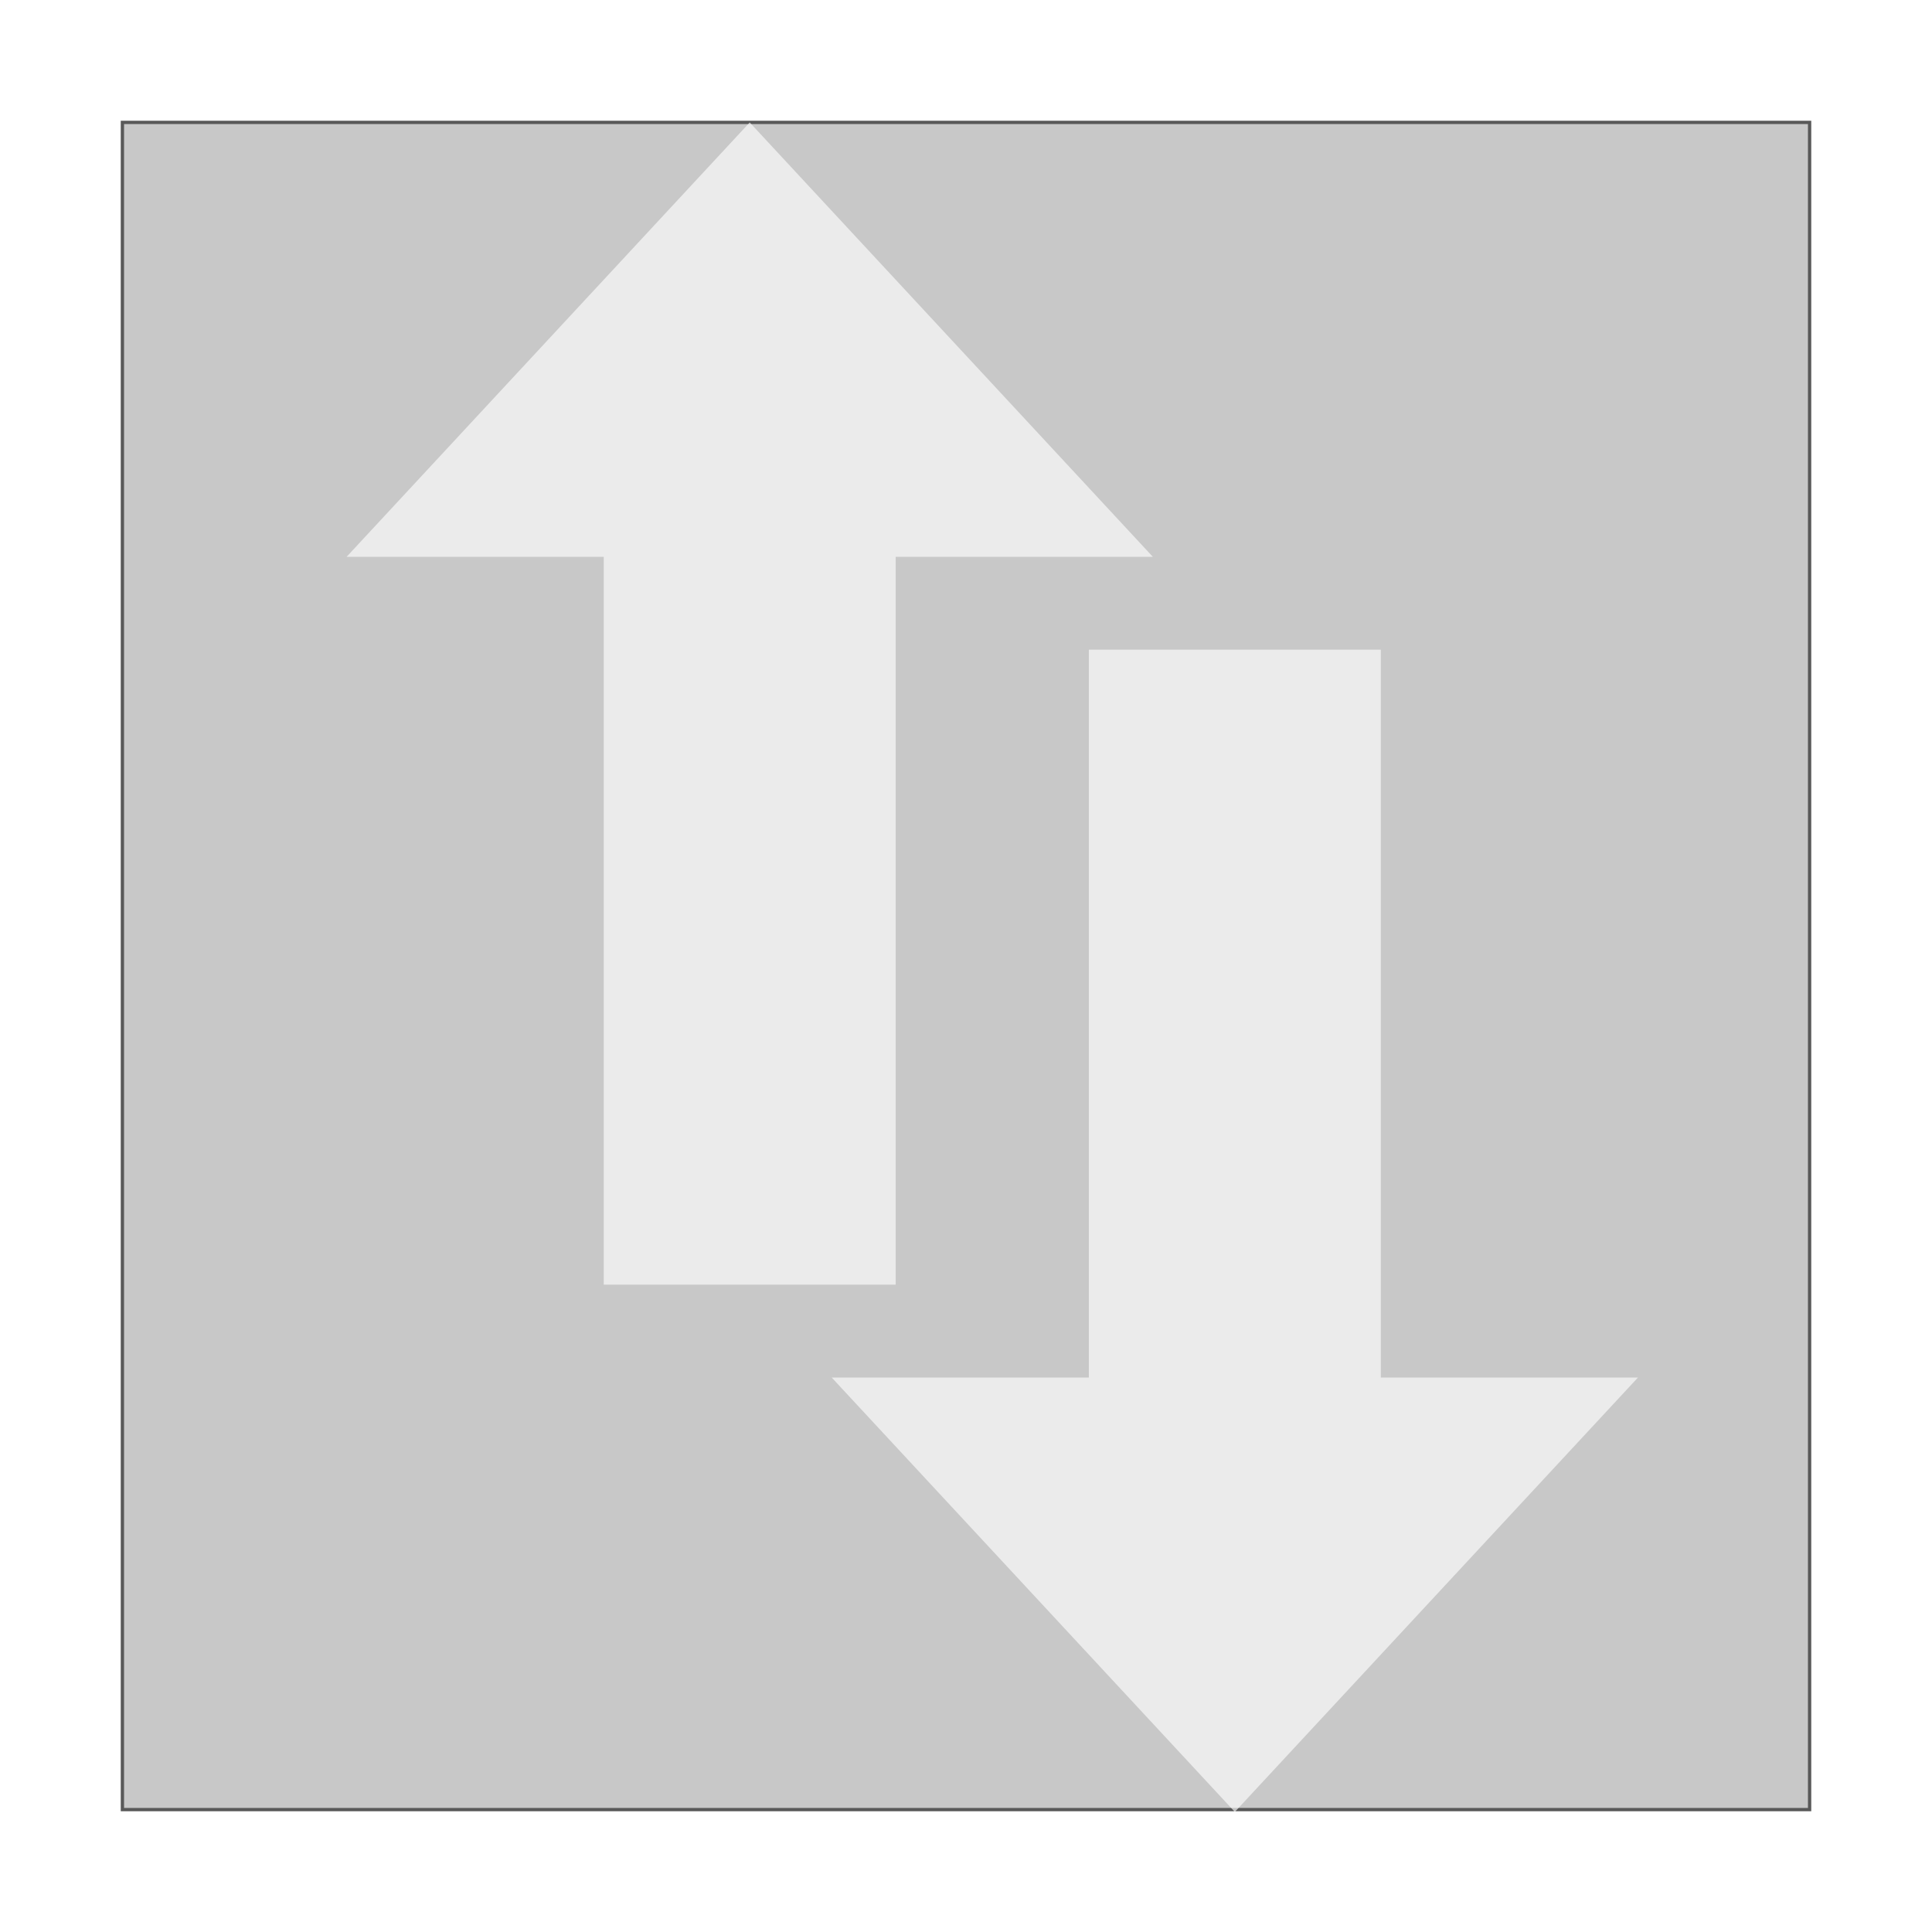 <?xml version="1.0" encoding="UTF-8" standalone="no"?>
<!-- Created with Inkscape (http://www.inkscape.org/) -->

<svg
   xmlns:dc="http://purl.org/dc/elements/1.1/"
   xmlns:cc="http://creativecommons.org/ns#"
   xmlns:rdf="http://www.w3.org/1999/02/22-rdf-syntax-ns#"
   xmlns:svg="http://www.w3.org/2000/svg"
   xmlns="http://www.w3.org/2000/svg"
   xmlns:sodipodi="http://sodipodi.sourceforge.net/DTD/sodipodi-0.dtd"
   xmlns:inkscape="http://www.inkscape.org/namespaces/inkscape"
   width="320"
   height="320"
   id="svg2"
   version="1.1"
   inkscape:version="0.48.4 r9939"
   sodipodi:docname="SncIcon.svg"
   inkscape:export-filename="D:\Projekte\EGH\Duino\BikeHist\app\src\main\res\drawable\ic_sync_error_bar.png"
   inkscape:export-xdpi="9"
   inkscape:export-ydpi="9">
  <defs
     id="defs4">
    <filter
       inkscape:collect="always"
       id="filter3794"
       color-interpolation-filters="sRGB">
      <feGaussianBlur
         inkscape:collect="always"
         stdDeviation="4.235"
         id="feGaussianBlur3796" />
    </filter>
    <filter
       inkscape:collect="always"
       id="filter3798"
       color-interpolation-filters="sRGB">
      <feGaussianBlur
         inkscape:collect="always"
         stdDeviation="4.235"
         id="feGaussianBlur3800" />
    </filter>
    <filter
       inkscape:collect="always"
       id="filter3772">
      <feGaussianBlur
         inkscape:collect="always"
         stdDeviation="0.897"
         id="feGaussianBlur3774" />
    </filter>
    <filter
       inkscape:collect="always"
       id="filter3776">
      <feGaussianBlur
         inkscape:collect="always"
         stdDeviation="0.655"
         id="feGaussianBlur3778" />
    </filter>
    <filter
       inkscape:collect="always"
       id="filter3780">
      <feGaussianBlur
         inkscape:collect="always"
         stdDeviation="0.349"
         id="feGaussianBlur3782" />
    </filter>
  </defs>
  <sodipodi:namedview
     id="base"
     pagecolor="#ffffff"
     bordercolor="#666666"
     borderopacity="1.0"
     inkscape:pageopacity="0.0"
     inkscape:pageshadow="2"
     inkscape:zoom="0.5"
     inkscape:cx="-189.17903"
     inkscape:cy="160"
     inkscape:document-units="px"
     inkscape:current-layer="layer2"
     showgrid="false"
     inkscape:snap-global="false"
     inkscape:snap-object-midpoints="true"
     inkscape:snap-center="false"
     showguides="true"
     inkscape:guide-bbox="true"
     inkscape:snap-to-guides="true"
     inkscape:snap-grids="false"
     inkscape:snap-nodes="true"
     inkscape:snap-bbox="true"
     inkscape:snap-smooth-nodes="true"
     inkscape:object-nodes="true"
     inkscape:object-paths="true"
     inkscape:snap-page="true"
     inkscape:window-width="1920"
     inkscape:window-height="1025"
     inkscape:window-x="-8"
     inkscape:window-y="-3"
     inkscape:window-maximized="1" />
  <g
     inkscape:groupmode="layer"
     id="layer3"
     inkscape:label="Canvas"
     style="display:inline"
     transform="translate(0,-704)"
     sodipodi:insensitive="true">
    <rect
       style="fill:#3a3a3a;fill-opacity:0.274;fill-rule:nonzero;stroke:#595959;stroke-width:0.546;stroke-linecap:butt;stroke-linejoin:miter;stroke-miterlimit:4;stroke-opacity:1;stroke-dasharray:none"
       id="rect3784"
       width="279.454"
       height="279.454"
       x="20.273"
       y="724.273" />
  </g>
  <g
     inkscape:groupmode="layer"
     id="layer2"
     inkscape:label="Icon"
     style="display:inline"
     transform="translate(0,-704)"
     sodipodi:insensitive="true">
    <path
       style="opacity:0.8;fill:#ffffff;fill-opacity:1;fill-rule:nonzero;stroke:none;filter:url(#filter3798)"
       d="m 394,20 -224.812,249.812 143.406,0 0,418.594 162.812,0 0,-418.594 143.406,0 L 394,20 z"
       id="rect3003"
       inkscape:connector-curvature="0"
       transform="matrix(0.297,0,0,0.288,7.159,718.521)" />
    <path
       id="path3013"
       d="m 662,996.406 224.812,-249.812 -143.406,0 0,-418.594 -162.812,0 0,418.594 -143.406,0 L 662,996.406 z"
       style="opacity:0.8;fill:#ffffff;fill-opacity:1;fill-rule:nonzero;stroke:none;filter:url(#filter3794)"
       inkscape:connector-curvature="0"
       transform="matrix(0.297,0,0,0.288,7.913,717.145)" />
  </g>
  <g
     transform="translate(0,-704)"
     style="display:none"
     inkscape:label="Error"
     id="g2992"
     inkscape:groupmode="layer">
    <path
       transform="matrix(0.212,0,0,0.201,-15.609,722.011)"
       inkscape:connector-curvature="0"
       id="path2994"
       d="m 394,20 -224.812,249.812 143.406,0 0,418.594 162.812,0 0,-418.594 143.406,0 L 394,20 z"
       style="opacity:0.8;fill:#ffffff;fill-opacity:1;fill-rule:nonzero;stroke:none;filter:url(#filter3798)" />
    <path
       transform="matrix(0.212,0,0,0.201,-15.07,721.05)"
       inkscape:connector-curvature="0"
       style="opacity:0.8;fill:#ffffff;fill-opacity:1;fill-rule:nonzero;stroke:none;filter:url(#filter3794)"
       d="m 662,996.406 224.812,-249.812 -143.406,0 0,-418.594 -162.812,0 0,418.594 -143.406,0 L 662,996.406 z"
       id="path2996" />
    <rect
       style="opacity:0.8;fill:#ffffff;fill-opacity:1;fill-rule:nonzero;stroke:none;filter:url(#filter3776)"
       id="rect2998"
       width="75.006"
       height="186.949"
       x="205.041"
       y="724.353"
       ry="13.192" />
    <path
       sodipodi:type="arc"
       style="opacity:0.8;fill:#ffffff;fill-opacity:1;fill-rule:nonzero;stroke:none;filter:url(#filter3780)"
       id="path3000"
       sodipodi:cx="198.82214"
       sodipodi:cy="229.35217"
       sodipodi:rx="34.864548"
       sodipodi:ry="34.864548"
       d="m 233.687,229.352 a 34.865,34.865 0 1 1 -69.729,0 34.865,34.865 0 1 1 69.729,0 z"
       transform="matrix(1.097,0,0,1.097,24.377,713.06)" />
    <rect
       style="opacity:0.8;fill:#ffffff;fill-opacity:1;fill-rule:nonzero;stroke:none;filter:url(#filter3772)"
       id="rect3002"
       width="238.267"
       height="15.434"
       x="-628.87"
       y="648.974"
       ry="0"
       transform="matrix(0.713,-0.701,0.713,0.701,0,0)" />
  </g>
</svg>
